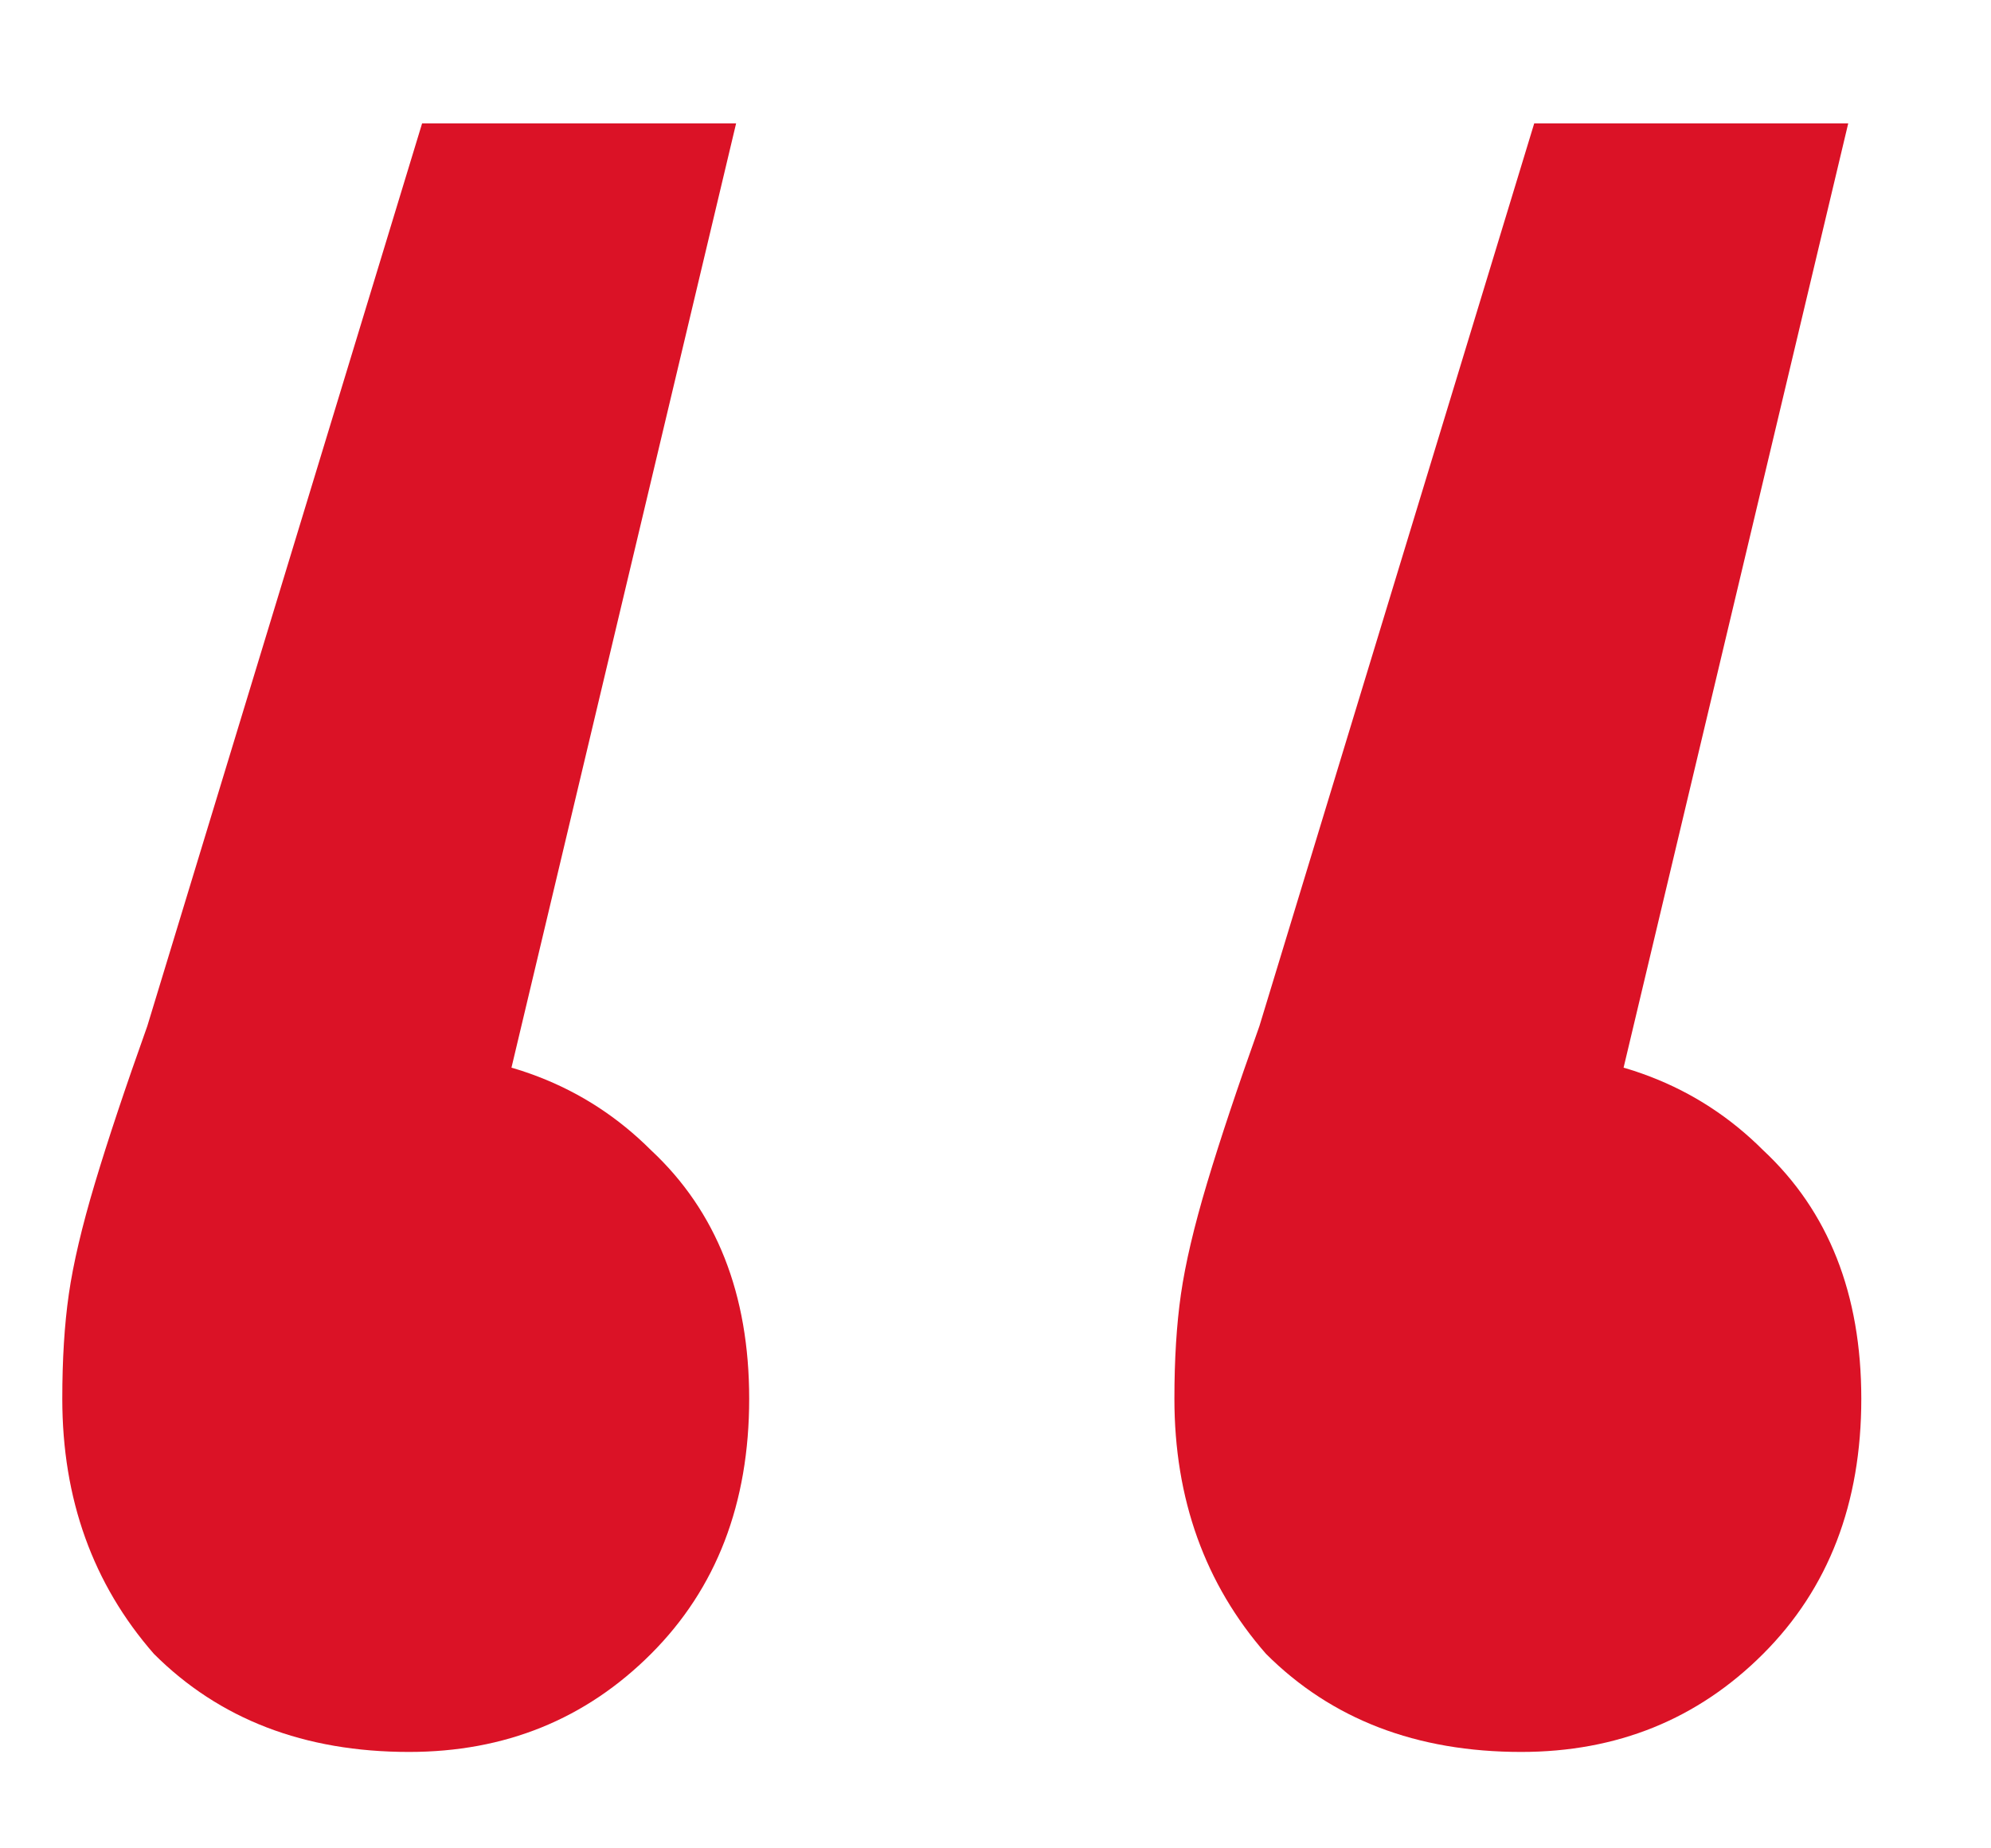 <svg width="14" height="13" viewBox="0 0 14 13" fill="none" xmlns="http://www.w3.org/2000/svg">
<path d="M5.176 0.868L3.152 9.378L2.784 7.4C3.52 7.4 4.118 7.63 4.578 8.09C5.038 8.519 5.268 9.102 5.268 9.838C5.268 10.574 5.038 11.172 4.578 11.632C4.118 12.092 3.551 12.322 2.876 12.322C2.14 12.322 1.542 12.092 1.082 11.632C0.653 11.141 0.438 10.543 0.438 9.838C0.438 9.562 0.453 9.317 0.484 9.102C0.515 8.887 0.576 8.627 0.668 8.32C0.76 8.013 0.883 7.645 1.036 7.216L2.968 0.868H5.176ZM12.996 0.868L10.972 9.378L10.604 7.4C11.34 7.4 11.938 7.63 12.398 8.09C12.858 8.519 13.088 9.102 13.088 9.838C13.088 10.574 12.858 11.172 12.398 11.632C11.938 12.092 11.371 12.322 10.696 12.322C9.96 12.322 9.362 12.092 8.902 11.632C8.473 11.141 8.258 10.543 8.258 9.838C8.258 9.562 8.273 9.317 8.304 9.102C8.335 8.887 8.396 8.627 8.488 8.32C8.58 8.013 8.703 7.645 8.856 7.216L10.788 0.868H12.996Z" fill="#DB1226"/>
</svg>

